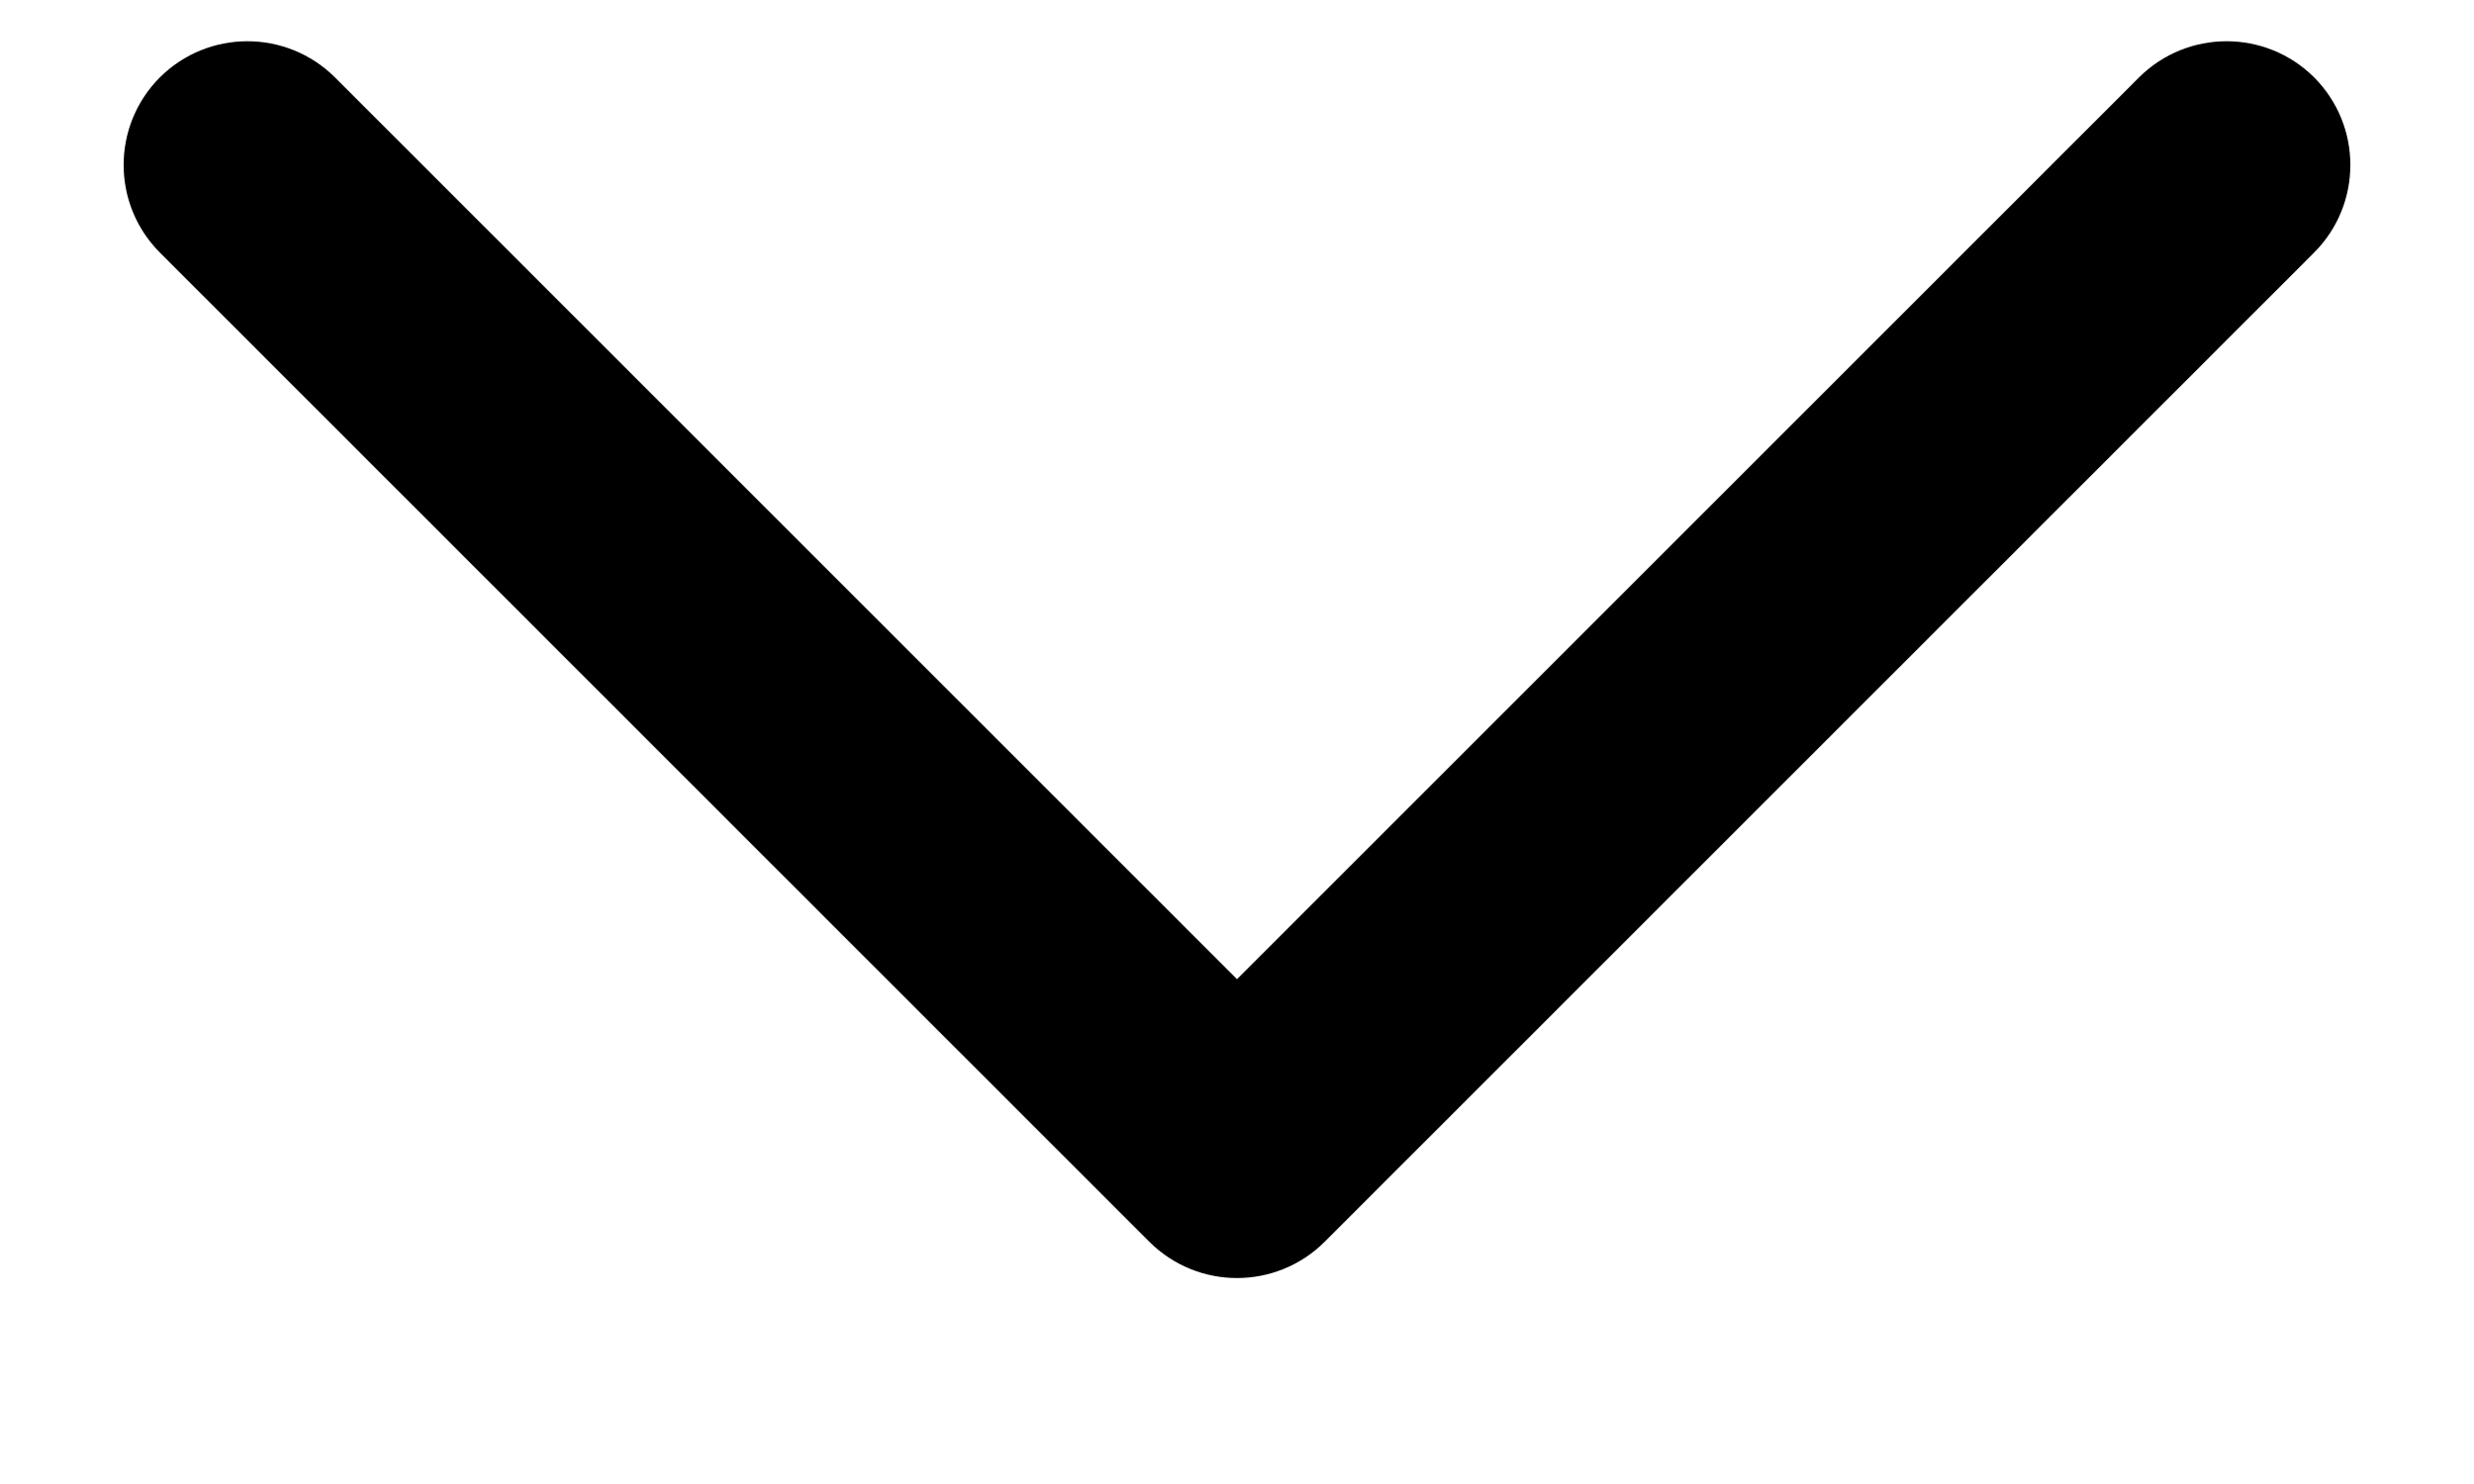 <svg width="10" height="6" viewBox="0 0 10 6" fill="none" xmlns="http://www.w3.org/2000/svg">
<path d="M5 4.667L5.354 5.021C5.158 5.216 4.842 5.216 4.646 5.021L5 4.667ZM8.646 0.313C8.842 0.118 9.158 0.118 9.354 0.313C9.549 0.509 9.549 0.825 9.354 1.021L8.646 0.313ZM0.646 1.021C0.451 0.825 0.451 0.509 0.646 0.313C0.842 0.118 1.158 0.118 1.354 0.313L0.646 1.021ZM4.646 4.313L8.646 0.313L9.354 1.021L5.354 5.021L4.646 4.313ZM4.646 5.021L0.646 1.021L1.354 0.313L5.354 4.313L4.646 5.021Z" fill="#000"/>
</svg>
